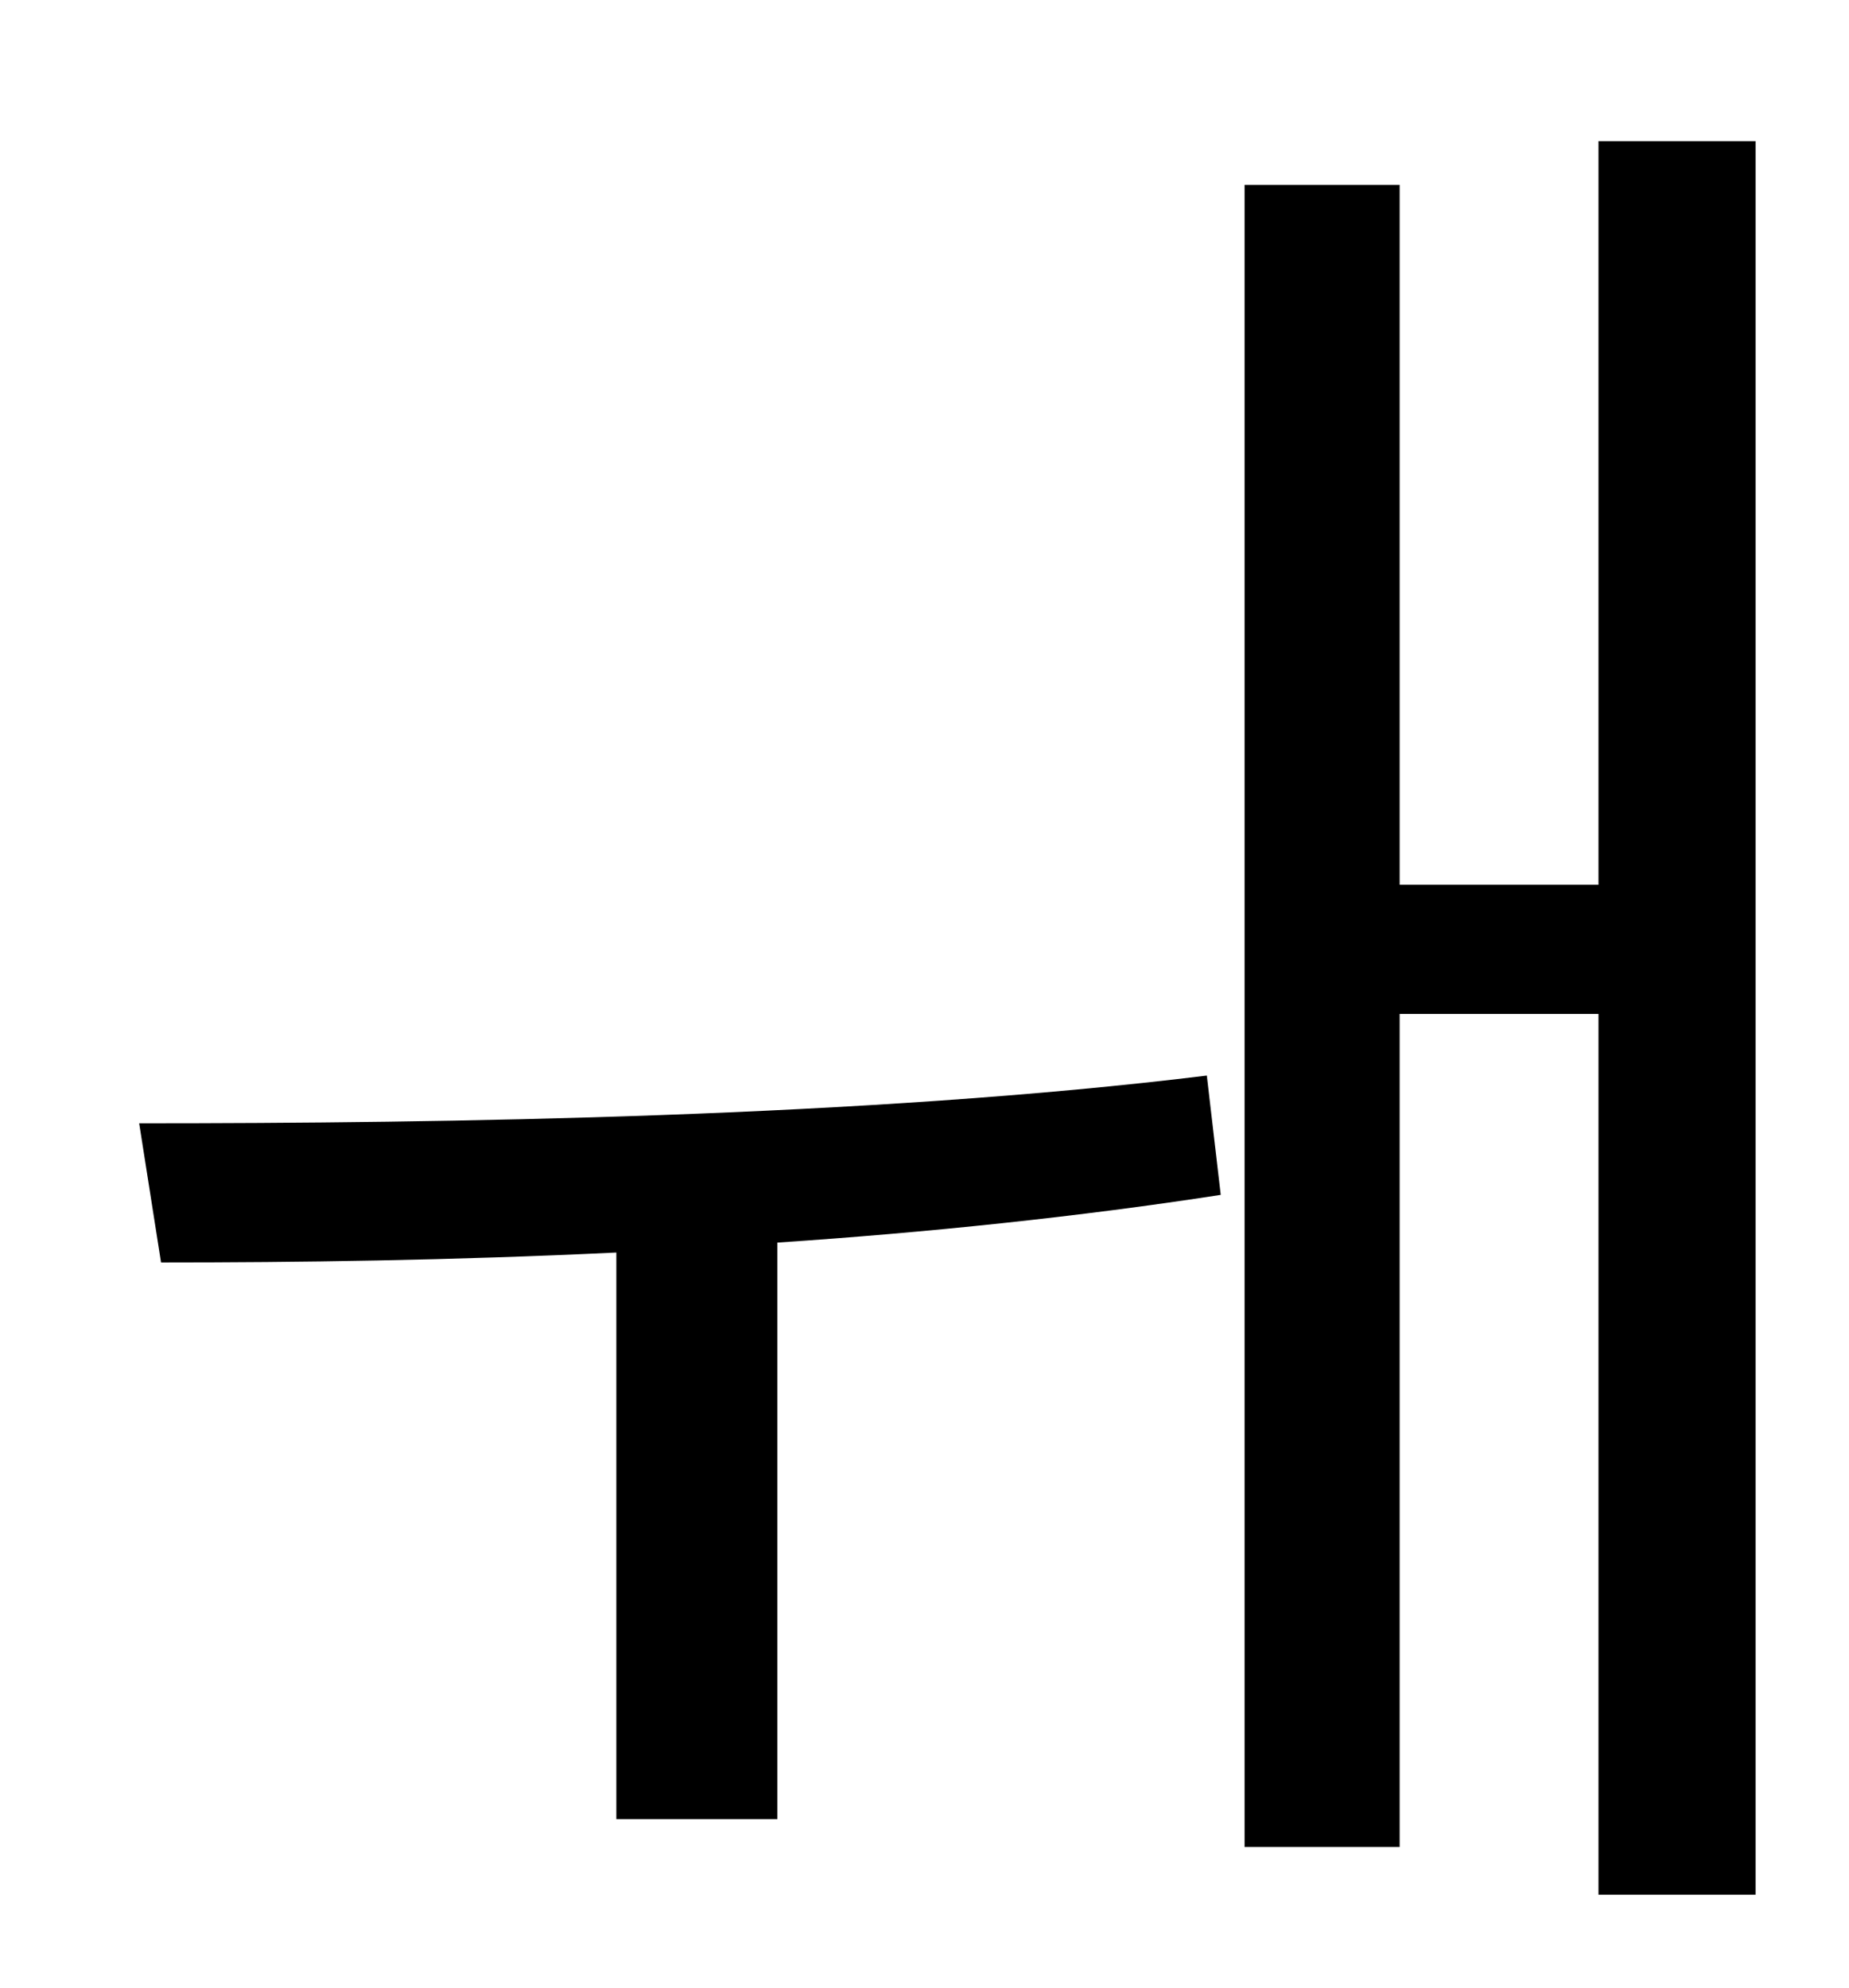 <?xml version="1.0" standalone="no"?>
<!DOCTYPE svg PUBLIC "-//W3C//DTD SVG 1.1//EN" "http://www.w3.org/Graphics/SVG/1.1/DTD/svg11.dtd" >
<svg xmlns="http://www.w3.org/2000/svg" xmlns:xlink="http://www.w3.org/1999/xlink" version="1.1" viewBox="-10 0 930 1000">
   <path fill="currentColor"
d="M597 541l7 60c-71 11 -148 19 -223 24v290h-81v-285c-83 4 -161 5 -229 5l-11 -70c154 0 366 -3 537 -24zM794 71h79v882h-79v-443h-100v419h-78v-836h78v352h100v-374z" />
</svg>
